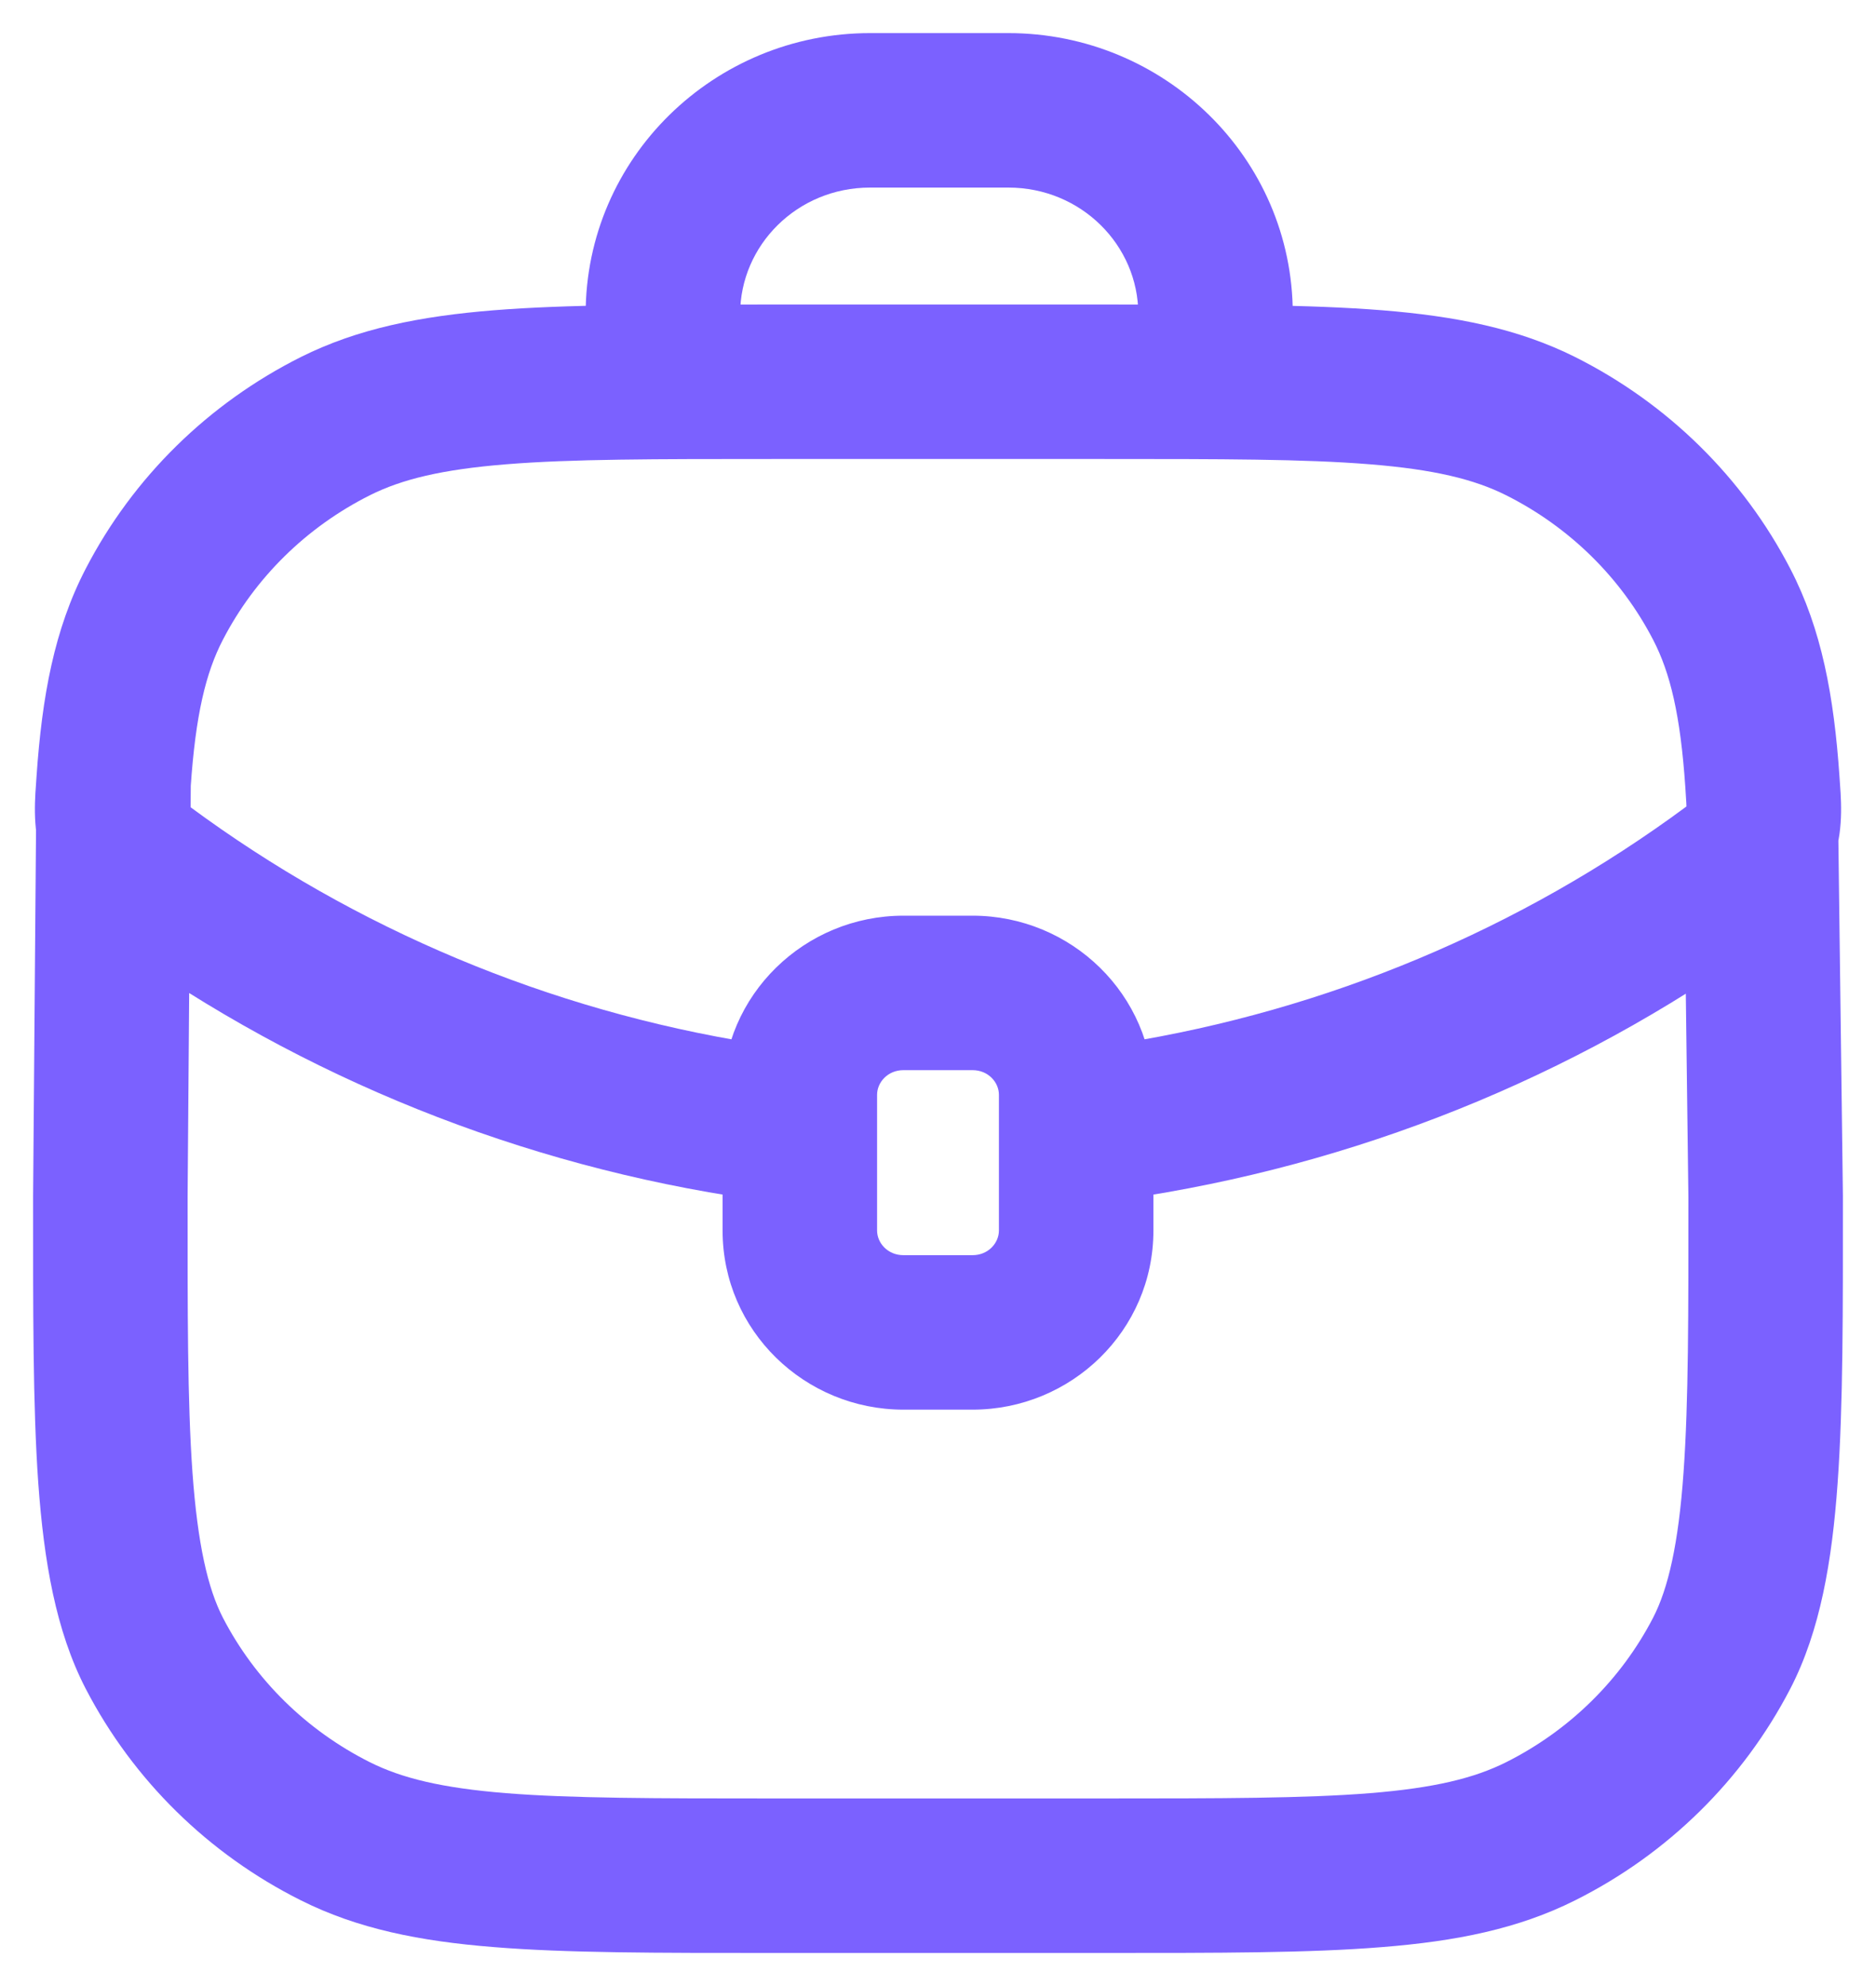 <svg width="17" height="18" viewBox="0 0 17 18" fill="none" xmlns="http://www.w3.org/2000/svg">
<path d="M3.04 16.598L2.726 17.223H2.726L3.04 16.598ZM1 10.845L0.3 10.84V10.845H1ZM1.398 14.984L2.02 14.662H2.02L1.398 14.984ZM16 10.845H16.7L16.7 10.836L16 10.845ZM15.602 14.984L16.223 15.306L15.602 14.984ZM13.96 16.598L14.274 17.223L13.96 16.598ZM13.96 3.862L13.647 4.488L13.96 3.862ZM15.602 5.476L16.223 5.154L15.602 5.476ZM3.04 3.862L3.353 4.488L3.04 3.862ZM1.398 5.476L2.02 5.798L1.398 5.476ZM15.97 7.085L15.272 7.133V7.133L15.97 7.085ZM15.958 7.544L15.292 7.327L15.292 7.327L15.958 7.544ZM15.792 7.803L16.208 8.366L16.24 8.343L16.269 8.316L15.792 7.803ZM1.042 7.544L1.708 7.327L1.042 7.544ZM1.208 7.803L0.731 8.316L0.76 8.343L0.792 8.366L1.208 7.803ZM6.726 10.146L6.837 9.455L6.726 10.146ZM1.304 7.874L0.888 8.437L0.888 8.437L1.304 7.874ZM10.274 10.146L10.163 9.455H10.163L10.274 10.146ZM15.696 7.874L16.113 8.437L16.113 8.437L15.696 7.874ZM6.998 3.46V4.16H10.002V3.46V2.76H6.998V3.46ZM10.002 17V16.3H6.998V17V17.7H10.002V17ZM6.998 17V16.3C5.935 16.3 5.179 16.299 4.587 16.252C4.003 16.205 3.641 16.116 3.353 15.972L3.04 16.598L2.726 17.223C3.242 17.482 3.807 17.594 4.475 17.647C5.136 17.701 5.958 17.7 6.998 17.7V17ZM1 10.845H0.3C0.3 11.868 0.297 12.735 0.347 13.444C0.398 14.147 0.505 14.781 0.777 15.306L1.398 14.984L2.02 14.662C1.883 14.396 1.791 13.996 1.744 13.344C1.698 12.698 1.7 11.891 1.7 10.845H1ZM3.04 16.598L3.353 15.972C2.777 15.683 2.311 15.224 2.02 14.662L1.398 14.984L0.777 15.306C1.206 16.133 1.889 16.804 2.726 17.223L3.04 16.598ZM16 10.845H15.3C15.3 11.891 15.302 12.698 15.256 13.344C15.21 13.996 15.117 14.396 14.98 14.662L15.602 14.984L16.223 15.306C16.495 14.781 16.602 14.147 16.652 13.444C16.703 12.735 16.7 11.868 16.7 10.845H16ZM10.002 17V17.7C11.043 17.7 11.864 17.701 12.525 17.647C13.193 17.594 13.758 17.482 14.274 17.223L13.96 16.598L13.647 15.972C13.359 16.116 12.997 16.205 12.413 16.252C11.821 16.299 11.065 16.3 10.002 16.3V17ZM15.602 14.984L14.98 14.662C14.689 15.224 14.223 15.683 13.647 15.972L13.96 16.598L14.274 17.223C15.111 16.804 15.794 16.133 16.223 15.306L15.602 14.984ZM10.002 3.46V4.16C11.065 4.16 11.821 4.16 12.413 4.208C12.997 4.255 13.359 4.344 13.647 4.488L13.96 3.862L14.274 3.236C13.758 2.978 13.193 2.866 12.525 2.812C11.864 2.759 11.043 2.76 10.002 2.76V3.46ZM13.96 3.862L13.647 4.488C14.223 4.777 14.689 5.236 14.98 5.798L15.602 5.476L16.223 5.154C15.794 4.326 15.111 3.656 14.274 3.236L13.96 3.862ZM6.998 3.46V2.76C5.958 2.76 5.136 2.759 4.475 2.812C3.807 2.866 3.242 2.978 2.726 3.236L3.04 3.862L3.353 4.488C3.641 4.344 4.003 4.255 4.587 4.208C5.179 4.16 5.935 4.16 6.998 4.16V3.46ZM3.04 3.862L2.726 3.236C1.889 3.656 1.206 4.326 0.777 5.154L1.398 5.476L2.02 5.798C2.311 5.236 2.777 4.777 3.353 4.488L3.04 3.862ZM1.029 7.085L1.728 7.133C1.772 6.483 1.864 6.098 2.02 5.798L1.398 5.476L0.777 5.154C0.492 5.703 0.381 6.31 0.331 7.037L1.029 7.085ZM15.97 7.085L16.669 7.037C16.619 6.31 16.508 5.703 16.223 5.154L15.602 5.476L14.98 5.798C15.136 6.098 15.228 6.483 15.272 7.133L15.97 7.085ZM15.97 7.085L15.272 7.133C15.276 7.192 15.279 7.237 15.281 7.276C15.283 7.314 15.284 7.338 15.284 7.354C15.284 7.38 15.281 7.361 15.292 7.327L15.958 7.544L16.623 7.761C16.711 7.491 16.681 7.217 16.669 7.037L15.97 7.085ZM15.958 7.544L15.292 7.327C15.295 7.32 15.297 7.315 15.298 7.312C15.299 7.31 15.3 7.308 15.301 7.307C15.302 7.305 15.306 7.3 15.315 7.291L15.792 7.803L16.269 8.316C16.429 8.167 16.555 7.97 16.623 7.761L15.958 7.544ZM1.029 7.085L0.331 7.037C0.319 7.217 0.289 7.491 0.377 7.761L1.042 7.544L1.708 7.327C1.719 7.361 1.716 7.38 1.716 7.354C1.716 7.338 1.717 7.314 1.719 7.276C1.721 7.237 1.724 7.192 1.728 7.133L1.029 7.085ZM1.042 7.544L0.377 7.761C0.445 7.97 0.571 8.167 0.731 8.316L1.208 7.803L1.685 7.291C1.694 7.3 1.698 7.305 1.699 7.307C1.7 7.308 1.701 7.31 1.702 7.312C1.703 7.315 1.705 7.32 1.708 7.327L1.042 7.544ZM8.187 8.999V9.699H8.813V8.999V8.299H8.187V8.999ZM9.752 9.922H9.052V11.153H9.752H10.452V9.922H9.752ZM8.813 12.076V11.376H8.187V12.076V12.776H8.813V12.076ZM7.248 11.153H7.948V9.922H7.248H6.548V11.153H7.248ZM8.187 12.076V11.376C8.044 11.376 7.948 11.265 7.948 11.153H7.248H6.548C6.548 12.061 7.293 12.776 8.187 12.776V12.076ZM9.752 11.153H9.052C9.052 11.265 8.956 11.376 8.813 11.376V12.076V12.776C9.707 12.776 10.452 12.061 10.452 11.153H9.752ZM8.813 8.999V9.699C8.956 9.699 9.052 9.81 9.052 9.922H9.752H10.452C10.452 9.015 9.707 8.299 8.813 8.299V8.999ZM8.187 8.999V8.299C7.293 8.299 6.548 9.015 6.548 9.922H7.248H7.948C7.948 9.81 8.044 9.699 8.187 9.699V8.999ZM7.885 1V1.7H9.137V1V0.3H7.885V1ZM11.015 2.846H10.315V3.462H11.015H11.715V2.846H11.015ZM6.007 2.846H5.307V3.462H6.007H6.707V2.846H6.007ZM9.137 1V1.7C9.798 1.7 10.315 2.224 10.315 2.846H11.015H11.715C11.715 1.429 10.549 0.3 9.137 0.3V1ZM7.885 1V0.3C6.473 0.3 5.307 1.429 5.307 2.846H6.007H6.707C6.707 2.224 7.223 1.7 7.885 1.7V1ZM10.274 10.146L10.163 9.455L9.641 9.539L9.752 10.23L9.862 10.921L10.384 10.838L10.274 10.146ZM15.696 7.874L16.113 8.437L16.208 8.366L15.792 7.803L15.376 7.241L15.28 7.311L15.696 7.874ZM6.726 10.146L6.616 10.838L7.138 10.921L7.248 10.23L7.359 9.539L6.837 9.455L6.726 10.146ZM1.304 7.874L1.72 7.311L1.624 7.241L1.208 7.803L0.792 8.366L0.888 8.437L1.304 7.874ZM6.726 10.146L6.837 9.455C4.977 9.158 3.221 8.421 1.72 7.311L1.304 7.874L0.888 8.437C2.57 9.681 4.536 10.505 6.616 10.838L6.726 10.146ZM10.274 10.146L10.384 10.838C12.464 10.505 14.43 9.681 16.113 8.437L15.696 7.874L15.28 7.311C13.779 8.421 12.023 9.158 10.163 9.455L10.274 10.146ZM16 10.845L16.7 10.836L16.658 7.535L15.958 7.544L15.258 7.553L15.3 10.854L16 10.845ZM1 10.845L1.7 10.851L1.729 7.09L1.029 7.085L0.33 7.08L0.3 10.84L1 10.845Z" fill="#7B61FF"/>
</svg>
